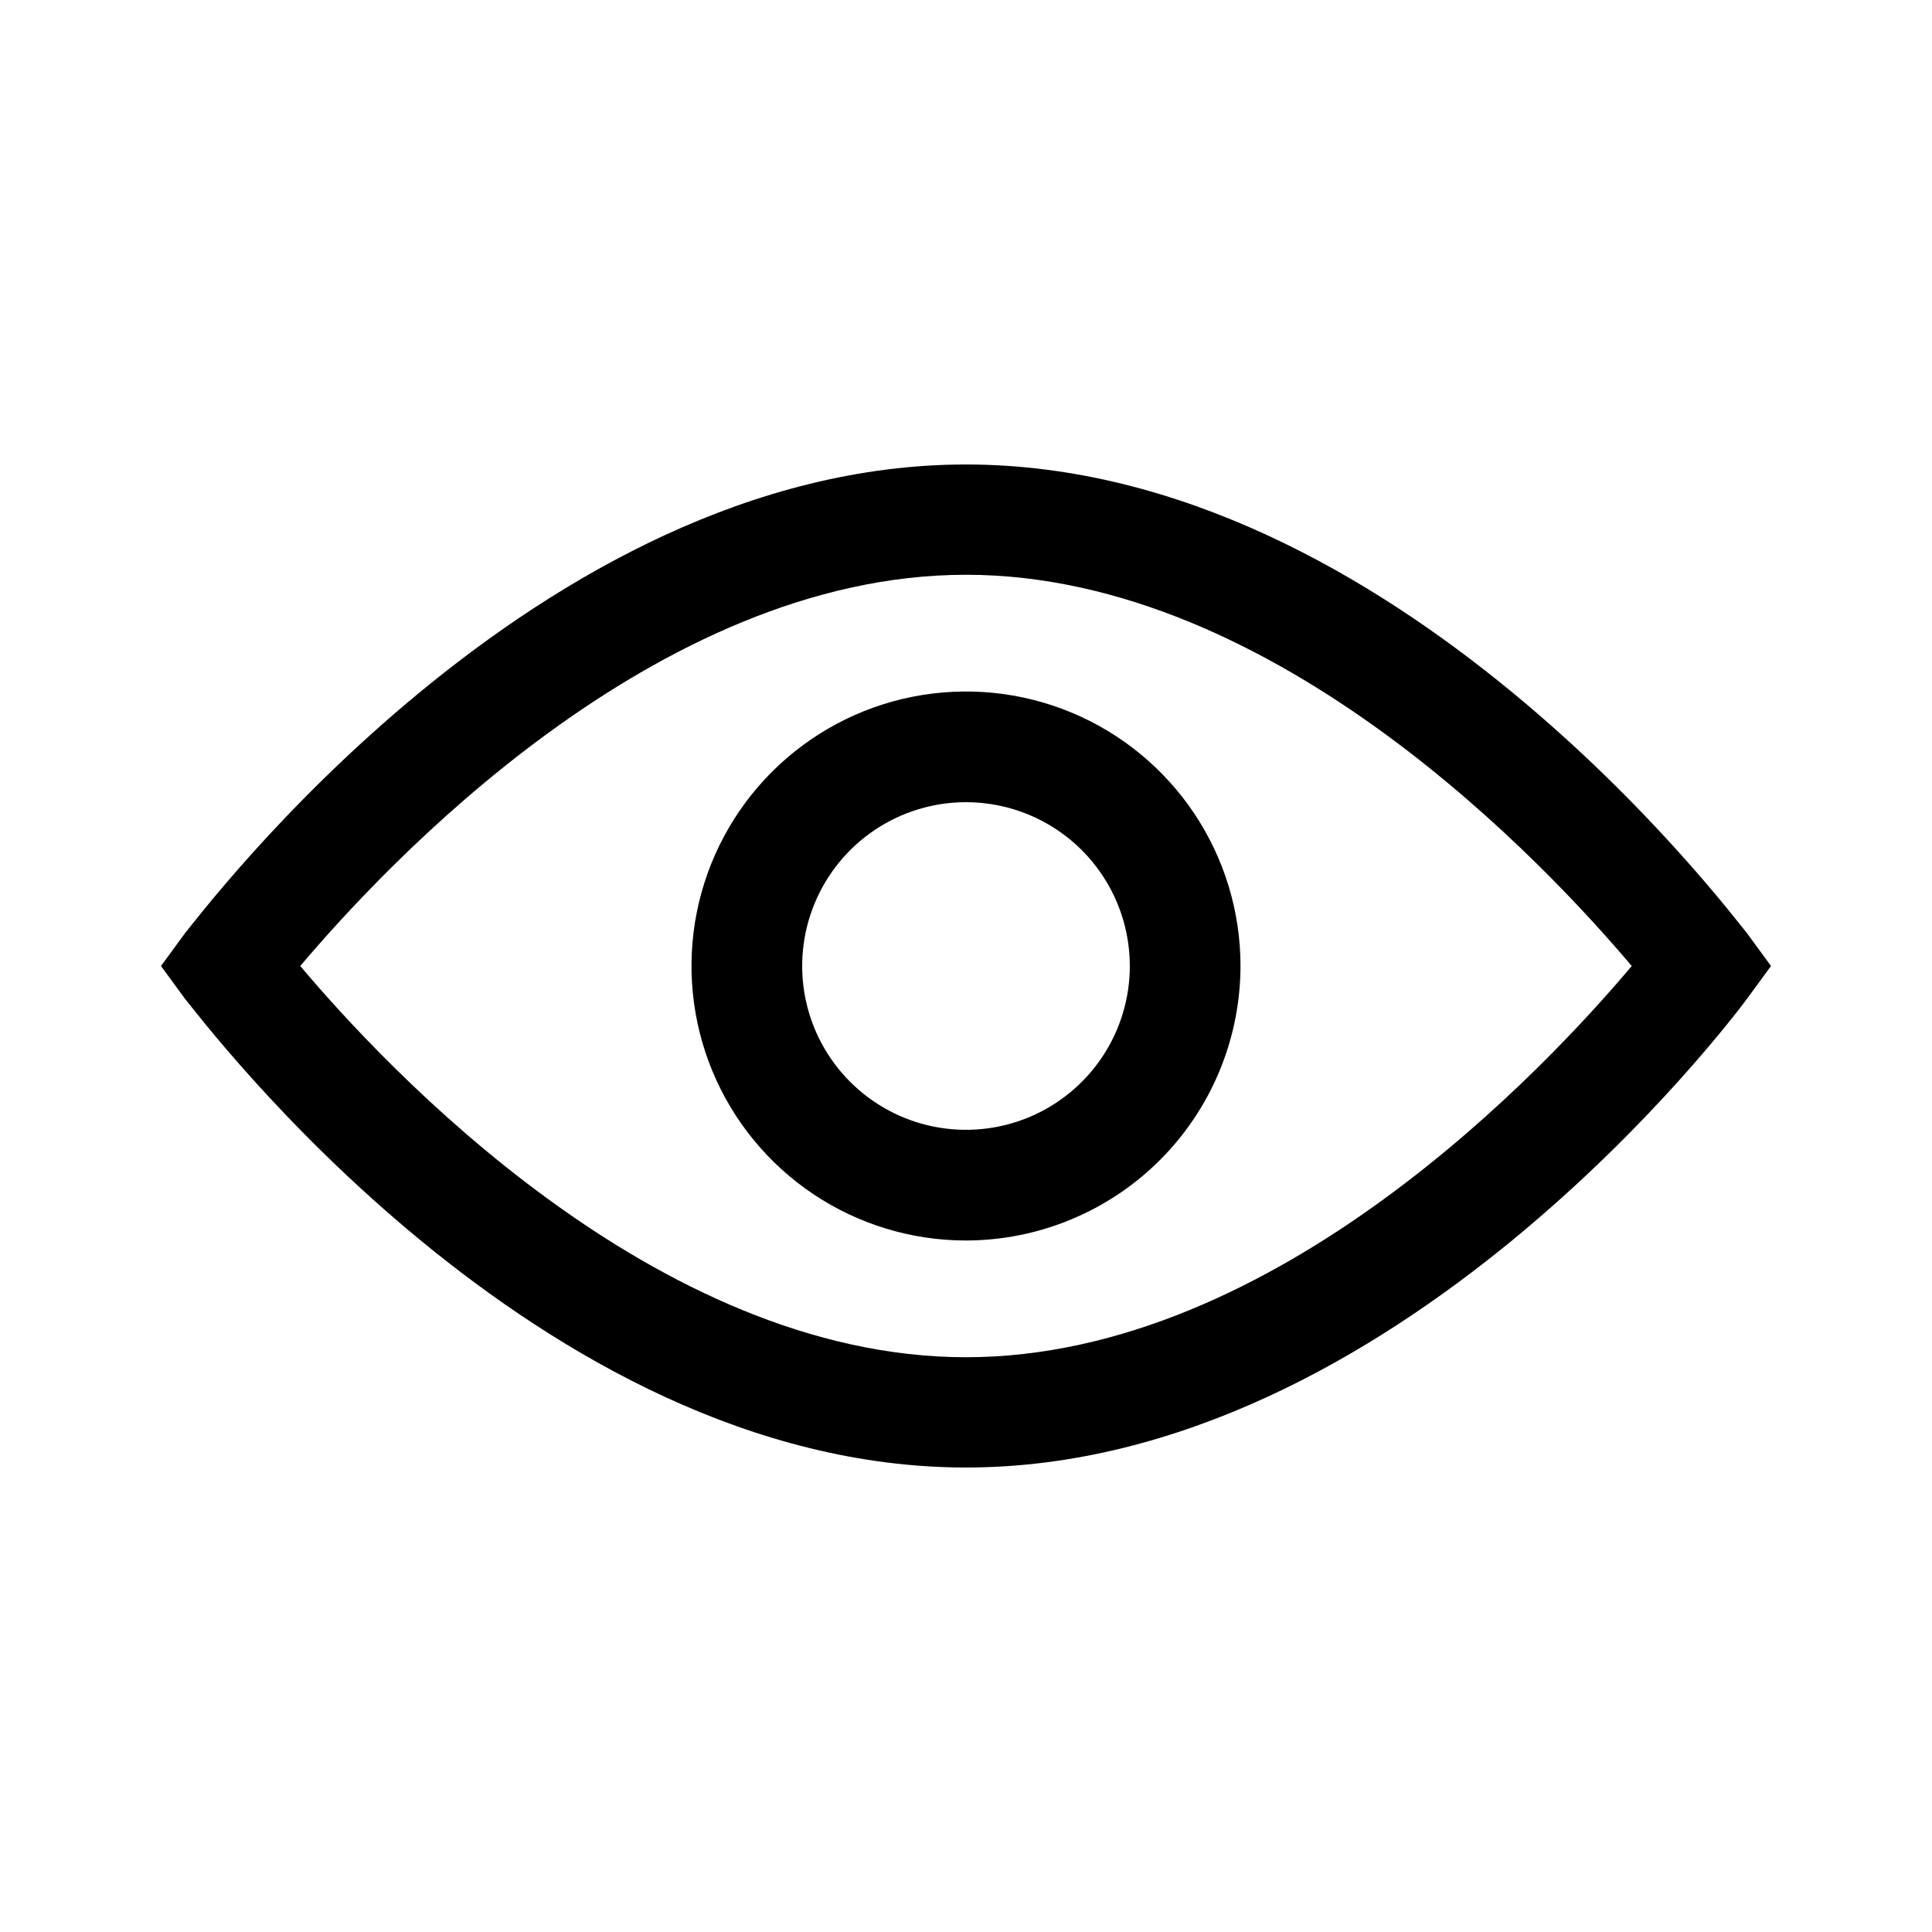 <svg width="48" height="48" viewBox="0 0 48 48" fill="none" xmlns="http://www.w3.org/2000/svg">
<path d="M24 36.46C13.33 36.46 5 25.29 4.6 24.82L4 24L4.6 23.18C5 22.71 13.33 11.54 24 11.54C34.67 11.54 43 22.71 43.4 23.18L44 24L43.4 24.82C43.05 25.29 34.67 36.46 24 36.46ZM7.46 24C9.54 26.47 16.27 33.72 24 33.72C31.73 33.72 38.46 26.47 40.54 24C38.46 21.54 31.73 14.28 24 14.28C16.27 14.28 9.54 21.54 7.46 24Z" fill="black"/>
<path d="M24 30.82C22.651 30.82 21.333 30.42 20.211 29.671C19.09 28.921 18.215 27.856 17.699 26.61C17.183 25.364 17.048 23.992 17.311 22.669C17.574 21.347 18.224 20.131 19.177 19.178C20.131 18.224 21.346 17.574 22.669 17.311C23.992 17.048 25.364 17.183 26.61 17.699C27.856 18.215 28.921 19.09 29.671 20.211C30.42 21.333 30.82 22.651 30.82 24C30.817 25.808 30.098 27.541 28.82 28.82C27.541 30.098 25.808 30.817 24 30.82ZM24 19.93C23.195 19.93 22.408 20.169 21.739 20.616C21.07 21.063 20.548 21.699 20.24 22.442C19.932 23.186 19.851 24.005 20.008 24.794C20.165 25.584 20.553 26.309 21.122 26.878C21.691 27.447 22.416 27.835 23.206 27.992C23.995 28.149 24.814 28.068 25.558 27.76C26.301 27.452 26.937 26.93 27.384 26.261C27.831 25.592 28.07 24.805 28.07 24C28.07 22.921 27.641 21.885 26.878 21.122C26.115 20.359 25.079 19.93 24 19.93Z" fill="black"/>
</svg>

